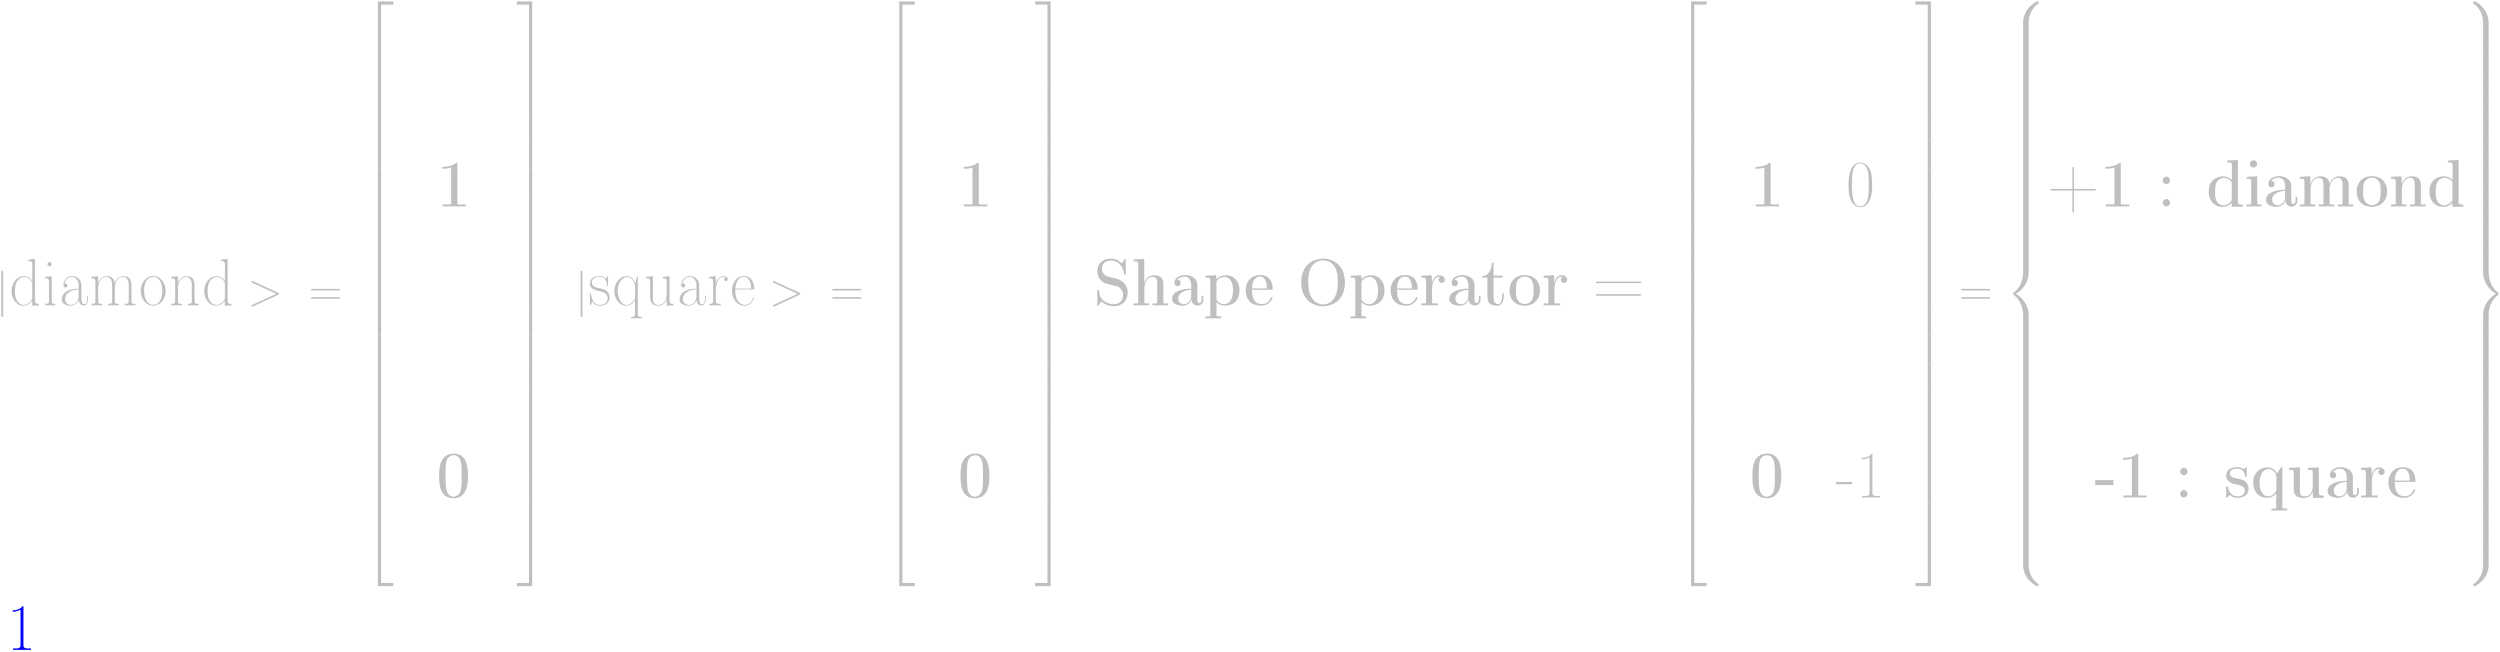 <?xml version="1.0" encoding="UTF-8"?>
<svg xmlns="http://www.w3.org/2000/svg" xmlns:xlink="http://www.w3.org/1999/xlink" width="1335pt" height="348pt" viewBox="0 0 1335 348" version="1.1">
<defs>
<g>
<symbol overflow="visible" id="glyph0-0">
<path style="stroke:none;" d="M 3.938 -17.688 C 3.938 -18.141 3.938 -18.578 3.438 -18.578 C 2.953 -18.578 2.953 -18.141 2.953 -17.688 L 2.953 5.297 C 2.953 5.75 2.953 6.188 3.438 6.188 C 3.938 6.188 3.938 5.75 3.938 5.297 Z M 3.938 -17.688 "/>
</symbol>
<symbol overflow="visible" id="glyph1-0">
<path style="stroke:none;" d="M 10.5 -24.422 L 10.5 -23.641 L 10.891 -23.641 C 12 -23.641 12.609 -23.312 12.609 -21.953 L 12.562 -12.859 C 11.891 -14.5 9.859 -15.609 8.141 -15.609 C 3.969 -15.609 1.5 -11.391 1.5 -7.641 C 1.5 -4.109 3.641 -0.078 7.469 0.172 L 7.781 0.172 C 9.719 0.172 11.812 -1 12.531 -2.75 L 12.562 0.172 L 16.141 -0.031 L 16.141 -0.828 L 15.703 -0.828 C 14.531 -0.828 14.031 -1.25 14.031 -2.5 L 14.031 -24.812 Z M 3.328 -6.859 L 3.328 -7.391 C 3.328 -9.859 3.672 -12.781 5.891 -14.359 C 6.641 -14.891 7.5 -15.172 8.359 -15.172 C 10.391 -15.172 12.609 -13.25 12.609 -11.172 C 12.609 -10.781 12.562 -10.359 12.562 -9.969 L 12.562 -4.219 C 12.562 -2.281 10.109 -0.25 8.031 -0.25 C 5.281 -0.25 3.781 -3.031 3.469 -5.391 C 3.391 -5.891 3.391 -6.359 3.328 -6.859 Z M 3.328 -6.859 "/>
</symbol>
<symbol overflow="visible" id="glyph1-1">
<path style="stroke:none;" d="M 1.828 -15.203 L 1.828 -14.422 L 2 -14.422 C 3.141 -14.422 3.781 -14.25 3.781 -12.531 L 3.781 -2.031 C 3.781 -0.891 2.969 -0.828 1.719 -0.828 L 1.719 -0.031 L 7.109 -0.031 L 7.109 -0.828 L 6.641 -0.828 C 5.891 -0.828 5.219 -0.891 5.219 -2.109 L 5.219 -15.609 Z M 3.891 -23.141 C 3.328 -23.141 2.969 -22.5 2.969 -22.031 C 2.969 -21.5 3.391 -20.844 4.062 -20.844 C 4.781 -20.844 5.219 -21.453 5.219 -22 C 5.219 -22.531 4.781 -23.172 4.109 -23.172 C 4.031 -23.172 3.969 -23.141 3.891 -23.141 Z M 3.891 -23.141 "/>
</symbol>
<symbol overflow="visible" id="glyph1-2">
<path style="stroke:none;" d="M 3.219 -11.531 C 3.672 -13.422 4.922 -15.281 7.109 -15.281 C 9.031 -15.281 10.422 -13.453 10.719 -11.703 C 10.781 -11.25 10.781 -10.75 10.781 -10.281 L 10.781 -8.891 C 7.359 -8.891 2.641 -8.109 1.781 -3.812 C 1.75 -3.609 1.75 -3.359 1.75 -3.141 C 1.75 -0.75 4.469 0.172 6.312 0.172 C 8.062 0.172 10.359 -0.969 10.812 -2.922 L 10.859 -2.922 C 10.859 -1.422 11.859 0.078 13.359 0.078 C 15.312 0.078 15.781 -2.031 15.781 -3.578 L 15.781 -5.172 L 15.312 -5.172 L 15.312 -3.359 C 15.312 -2.219 15.062 -0.578 13.781 -0.578 C 12.312 -0.578 12.25 -2.469 12.25 -3.422 L 12.25 -10.062 C 12.25 -10.953 12.203 -11.891 11.859 -12.75 C 11.109 -14.5 9.141 -15.703 7.219 -15.703 C 4.469 -15.703 2.672 -13.281 2.672 -10.641 C 2.672 -9.969 3.172 -9.562 3.75 -9.562 C 4.312 -9.562 4.781 -10.031 4.781 -10.609 C 4.781 -11.141 4.422 -11.641 3.75 -11.641 C 3.578 -11.641 3.391 -11.609 3.219 -11.531 Z M 10.781 -8.5 L 10.781 -5 C 10.781 -2.641 9.312 -0.422 6.859 -0.25 L 6.641 -0.25 C 5 -0.25 3.5 -1.531 3.5 -3.281 C 3.5 -7 7.609 -8.5 10.781 -8.5 Z M 10.781 -8.5 "/>
</symbol>
<symbol overflow="visible" id="glyph1-3">
<path style="stroke:none;" d="M 1.672 -15.203 L 1.672 -14.422 L 2.031 -14.422 C 3.172 -14.422 3.781 -14.172 3.781 -12.609 L 3.781 -2.031 C 3.781 -0.891 2.922 -0.828 1.672 -0.828 L 1.672 -0.031 L 7.359 -0.031 L 7.359 -0.828 L 6.859 -0.828 C 6.031 -0.828 5.25 -0.922 5.25 -2.031 L 5.25 -7 C 5.25 -7.641 5.219 -8.25 5.219 -8.891 C 5.219 -11.453 6.062 -15.172 9.562 -15.172 C 11.781 -15.172 12.672 -13.453 12.672 -10.812 L 12.672 -2.031 C 12.672 -0.891 11.812 -0.828 10.562 -0.828 L 10.562 -0.031 L 16.25 -0.031 L 16.25 -0.828 L 15.75 -0.828 C 14.922 -0.828 14.141 -0.922 14.141 -2.031 L 14.141 -7 C 14.141 -7.641 14.109 -8.25 14.109 -8.891 C 14.109 -11.453 14.953 -15.172 18.453 -15.172 C 20.672 -15.172 21.562 -13.453 21.562 -10.812 L 21.562 -2.031 C 21.562 -0.891 20.703 -0.828 19.453 -0.828 L 19.453 -0.031 L 25.141 -0.031 L 25.141 -0.828 L 24.562 -0.828 C 23.75 -0.828 23.031 -0.922 23.031 -2.172 L 23.031 -10.312 C 23.031 -12.703 22.641 -15.609 18.703 -15.609 C 16.5 -15.609 14.562 -14 14.141 -11.891 L 14.109 -11.891 C 13.781 -13.781 12.953 -15.609 9.812 -15.609 C 7.562 -15.609 5.562 -13.812 5.219 -11.75 L 5.172 -15.609 Z M 1.672 -15.203 "/>
</symbol>
<symbol overflow="visible" id="glyph1-4">
<path style="stroke:none;" d="M 7.531 -15.703 C 3.422 -15.203 1.328 -11.391 1.328 -7.672 C 1.328 -3.891 3.812 0.172 8.031 0.172 L 8.391 0.172 C 12.5 -0.328 14.641 -4.109 14.641 -7.719 C 14.641 -11.359 12.172 -15.75 8.031 -15.75 C 7.859 -15.75 7.719 -15.703 7.531 -15.703 Z M 3.141 -7.109 L 3.141 -7.672 C 3.141 -10.359 3.469 -13.359 6.219 -14.859 C 6.672 -15.062 7.219 -15.25 7.75 -15.281 L 8 -15.281 C 11.453 -15.281 12.812 -11.25 12.812 -8.359 C 12.812 -5.531 12.531 -1.5 8.969 -0.422 C 8.641 -0.359 8.312 -0.281 8 -0.281 C 5.359 -0.281 3.641 -2.922 3.328 -5.469 C 3.219 -6 3.219 -6.562 3.141 -7.109 Z M 3.141 -7.109 "/>
</symbol>
<symbol overflow="visible" id="glyph1-5">
<path style="stroke:none;" d="M 1.672 -15.203 L 1.672 -14.422 L 2.031 -14.422 C 3.172 -14.422 3.781 -14.172 3.781 -12.609 L 3.781 -2.031 C 3.781 -0.891 2.922 -0.828 1.672 -0.828 L 1.672 -0.031 L 7.359 -0.031 L 7.359 -0.828 L 6.859 -0.828 C 6.031 -0.828 5.25 -0.922 5.25 -2.031 L 5.25 -9.859 C 5.469 -12.281 6.719 -15.172 9.531 -15.172 C 11.781 -15.172 12.641 -13.391 12.641 -10.812 L 12.641 -2.031 C 12.641 -0.891 11.781 -0.828 10.531 -0.828 L 10.531 -0.031 L 16.203 -0.031 L 16.203 -0.828 L 15.641 -0.828 C 14.812 -0.828 14.109 -0.922 14.109 -2.172 L 14.109 -10.469 C 14.109 -12.75 13.672 -15.609 9.812 -15.609 C 7.891 -15.609 6.562 -14.562 5.719 -13.031 C 5.5 -12.641 5.281 -12.203 5.219 -11.781 L 5.172 -15.609 Z M 1.672 -15.203 "/>
</symbol>
<symbol overflow="visible" id="glyph1-6">
<path style="stroke:none;" d="M 2.359 -2.141 C 3.219 -0.781 4.359 0.172 6.281 0.172 C 8.641 0.172 11.531 -0.828 11.531 -4.25 C 11.531 -5.969 10.609 -7.531 8.922 -8.359 C 6.781 -9.422 3 -8.922 2.141 -11.609 C 2.078 -11.812 2.031 -12.062 2.031 -12.312 C 2.031 -14.422 4.172 -15.312 6.109 -15.312 C 8.172 -15.312 9.969 -14.141 10.25 -10.781 C 10.281 -10.609 10.25 -10.141 10.5 -10.141 C 10.719 -10.141 10.75 -10.312 10.75 -10.531 L 10.75 -15.359 C 10.75 -15.5 10.75 -15.672 10.609 -15.672 C 10.422 -15.672 9.859 -14.672 9.672 -14.141 C 8.719 -15.172 7.672 -15.703 6.25 -15.703 C 4.062 -15.703 1.078 -15 1.078 -11.75 C 1.078 -7.922 5.75 -7.922 7.859 -7.172 C 9.312 -6.672 10.562 -5.422 10.562 -3.812 L 10.562 -3.75 C 10.5 -1.5 8.75 -0.25 6.359 -0.25 C 3.031 -0.25 2.078 -3.359 1.641 -5.922 C 1.609 -6.141 1.609 -6.562 1.328 -6.562 C 1.109 -6.562 1.078 -6.422 1.078 -6.25 L 1.078 -0.141 C 1.078 -0.031 1.078 0.109 1.172 0.141 L 1.219 0.141 C 1.469 0.141 2.078 -1.422 2.359 -2.141 Z M 2.359 -2.141 "/>
</symbol>
<symbol overflow="visible" id="glyph1-7">
<path style="stroke:none;" d="M 12.531 -3.078 L 12.562 4.859 C 12.562 5.922 12.109 6.141 10.469 6.141 L 10.469 6.922 L 16.141 6.922 L 16.141 6.141 L 15.562 6.141 C 14.812 6.141 14.031 6.031 14.031 4.969 L 14.031 -15.609 L 13.672 -15.562 L 13.531 -15.312 L 12.75 -11.781 C 11.922 -13.641 10.812 -15.609 8.031 -15.609 C 4 -15.609 1.5 -11.359 1.5 -7.672 C 1.5 -3.859 3.969 0.172 7.859 0.172 C 9.781 0.172 11.922 -1.281 12.531 -3.078 Z M 3.328 -7.062 L 3.328 -7.5 C 3.328 -10.281 4.25 -13.859 7.281 -14.953 C 7.562 -15.062 7.891 -15.141 8.219 -15.141 L 8.359 -15.141 C 10.781 -15.141 12.281 -12.609 12.609 -10.5 L 12.609 -4.859 C 12.609 -2.609 10.5 -0.828 8.969 -0.359 C 8.609 -0.281 8.219 -0.25 7.859 -0.25 C 5.359 -0.422 3.859 -3.359 3.5 -5.719 C 3.391 -6.172 3.391 -6.609 3.328 -7.062 Z M 3.328 -7.062 "/>
</symbol>
<symbol overflow="visible" id="glyph1-8">
<path style="stroke:none;" d="M 1.672 -15.203 L 1.672 -14.422 L 2 -14.422 C 3.172 -14.422 3.812 -14.25 3.812 -12.141 C 3.812 -11.672 3.781 -11.203 3.781 -10.75 L 3.781 -5.031 C 3.781 -2.469 4.25 0.172 8.141 0.172 C 10.359 0.172 12.109 -1.359 12.641 -3.391 L 12.672 0.172 L 16.203 -0.031 L 16.203 -0.828 L 15.859 -0.828 C 14.922 -0.828 14.109 -0.922 14.109 -2.422 L 14.109 -15.609 L 10.531 -15.203 L 10.531 -14.422 L 10.922 -14.422 C 12.141 -14.422 12.641 -14.031 12.641 -12.562 L 12.641 -6 C 12.641 -3.391 11.391 -0.25 8.312 -0.25 C 7.359 -0.25 6.312 -0.578 5.75 -1.391 C 5.281 -2.031 5.25 -2.922 5.25 -3.75 L 5.25 -15.609 Z M 1.672 -15.203 "/>
</symbol>
<symbol overflow="visible" id="glyph1-9">
<path style="stroke:none;" d="M 1.609 -15.203 L 1.609 -14.422 L 1.969 -14.422 C 3.109 -14.422 3.719 -14.172 3.719 -12.609 L 3.719 -2.031 C 3.719 -0.891 2.859 -0.828 1.609 -0.828 L 1.609 -0.031 L 7.75 -0.031 L 7.75 -0.828 L 7.031 -0.828 C 6 -0.828 5.141 -0.922 5.141 -2.281 L 5.141 -7.5 C 5.141 -10.531 5.781 -15.172 9.25 -15.172 C 9.641 -15.172 10.031 -15.062 10.391 -14.922 C 9.969 -14.75 9.609 -14.453 9.609 -13.953 C 9.609 -13.453 10 -12.953 10.609 -12.953 C 11.141 -12.953 11.562 -13.422 11.562 -13.953 C 11.562 -15.141 10.25 -15.609 9.281 -15.609 C 7.109 -15.609 5.469 -13.5 5.141 -11.531 L 5.109 -15.609 Z M 1.609 -15.203 "/>
</symbol>
<symbol overflow="visible" id="glyph1-10">
<path style="stroke:none;" d="M 3.141 -8.531 L 12.531 -8.531 C 12.609 -8.531 12.75 -8.5 12.891 -8.5 C 13.141 -8.5 13.25 -8.641 13.25 -8.859 C 13.25 -12.031 11.703 -15.703 7.719 -15.703 C 3.422 -15.703 1.328 -11.312 1.328 -7.812 C 1.328 -4.312 3.281 -0.359 7.531 0.172 C 7.672 0.172 7.812 0.219 7.969 0.219 C 10.422 0.219 12.312 -1.5 13.141 -3.812 C 13.172 -3.922 13.203 -4.062 13.203 -4.172 C 13.203 -4.281 13.172 -4.391 13.031 -4.391 C 12.672 -4.391 12.641 -3.812 12.531 -3.5 C 11.812 -1.781 10.281 -0.281 8.281 -0.281 C 6.781 -0.281 5.359 -1.141 4.531 -2.359 C 3.219 -4.141 3.141 -6.422 3.141 -8.531 Z M 3.172 -8.969 C 3.25 -11.75 4.641 -15.281 7.641 -15.281 C 10.141 -15.281 11.203 -12.641 11.5 -10.562 C 11.531 -10.031 11.531 -9.5 11.609 -8.969 Z M 3.172 -8.969 "/>
</symbol>
<symbol overflow="visible" id="glyph1-11">
<path style="stroke:none;" d="M 7.562 -23.453 C 2.531 -22.891 1.672 -16.609 1.672 -11.422 C 1.672 -8.281 1.859 -4.531 3.641 -2 C 4.641 -0.609 6.219 0.391 7.922 0.391 C 10.781 0.391 12.609 -1.859 13.422 -4.391 C 14.172 -6.719 14.281 -9.141 14.281 -11.531 C 14.281 -14.75 14.141 -18.75 12.172 -21.281 C 11.172 -22.562 9.641 -23.5 8 -23.5 C 7.859 -23.5 7.719 -23.453 7.562 -23.453 Z M 3.5 -9.5 L 3.5 -12.781 C 3.5 -17 3.719 -23.031 8 -23.031 C 10.953 -23.031 12 -19.641 12.281 -17.141 C 12.422 -15.531 12.453 -13.953 12.453 -12.359 L 12.453 -9.812 C 12.453 -7.141 12.312 -4.312 11.172 -2.219 C 10.531 -1.078 9.359 -0.078 8 -0.078 L 7.781 -0.078 C 3.672 -0.578 3.891 -5.891 3.5 -9.5 Z M 3.5 -9.5 "/>
</symbol>
<symbol overflow="visible" id="glyph1-12">
<path style="stroke:none;" d="M 0.359 -8.312 L 0.359 -7.109 L 8.859 -7.109 L 8.859 -8.312 Z M 0.359 -8.312 "/>
</symbol>
<symbol overflow="visible" id="glyph1-13">
<path style="stroke:none;" d="M 3.391 -20.344 C 3.891 -20.422 4.422 -20.422 4.922 -20.5 C 5.891 -20.672 6.75 -21 7.562 -21.5 L 7.562 -2.359 C 7.562 -1 6.359 -0.781 5.109 -0.781 C 4.562 -0.781 4.031 -0.828 3.578 -0.828 L 3.578 -0.031 L 13.109 -0.031 L 13.109 -0.828 C 12.609 -0.828 12.062 -0.781 11.531 -0.781 C 10.25 -0.781 9.109 -1 9.109 -2.359 L 9.109 -23.141 C 9.109 -23.25 9.062 -23.422 8.969 -23.422 C 8.672 -23.422 8.062 -22.672 7.672 -22.391 C 6.609 -21.641 5.219 -21.172 3.969 -21.172 L 3.75 -21.172 C 3.531 -21.172 3.391 -21.141 3.391 -20.891 Z M 3.391 -20.344 "/>
</symbol>
<symbol overflow="visible" id="glyph2-0">
<path style="stroke:none;" d="M 16.328 -5.656 C 16.797 -5.875 16.828 -6.016 16.828 -6.188 C 16.828 -6.344 16.781 -6.516 16.328 -6.719 L 2.922 -12.891 C 2.609 -13.031 2.547 -13.062 2.5 -13.062 C 2.203 -13.062 2.031 -12.812 2.031 -12.609 C 2.031 -12.312 2.234 -12.219 2.547 -12.062 L 15.297 -6.188 L 2.531 -0.297 C 2.031 -0.078 2.031 0.094 2.031 0.25 C 2.031 0.453 2.203 0.688 2.5 0.688 C 2.547 0.688 2.578 0.672 2.922 0.516 Z M 16.328 -5.656 "/>
</symbol>
<symbol overflow="visible" id="glyph3-0">
<path style="stroke:none;" d="M 15.938 -7.953 C 16.312 -7.953 16.672 -7.953 16.672 -8.375 C 16.672 -8.828 16.25 -8.828 15.828 -8.828 L 1.984 -8.828 C 1.562 -8.828 1.141 -8.828 1.141 -8.375 C 1.141 -7.953 1.516 -7.953 1.891 -7.953 Z M 15.828 -3.547 C 16.25 -3.547 16.672 -3.547 16.672 -3.984 C 16.672 -4.406 16.312 -4.406 15.938 -4.406 L 1.891 -4.406 C 1.516 -4.406 1.141 -4.406 1.141 -3.984 C 1.141 -3.547 1.562 -3.547 1.984 -3.547 Z M 15.828 -3.547 "/>
</symbol>
<symbol overflow="visible" id="glyph4-0">
<path style="stroke:none;" d="M 8.078 43.609 L 9.781 43.609 L 9.781 0.75 L 16.328 0.75 L 16.328 -0.969 L 8.078 -0.969 Z M 8.078 43.609 "/>
</symbol>
<symbol overflow="visible" id="glyph4-1">
<path style="stroke:none;" d="M 8.078 14.891 L 9.781 14.891 L 9.781 -0.031 L 8.078 -0.031 Z M 8.078 14.891 "/>
</symbol>
<symbol overflow="visible" id="glyph4-2">
<path style="stroke:none;" d="M 8.078 43.594 L 16.328 43.594 L 16.328 41.875 L 9.781 41.875 L 9.781 -0.984 L 8.078 -0.984 Z M 8.078 43.594 "/>
</symbol>
<symbol overflow="visible" id="glyph4-3">
<path style="stroke:none;" d="M 6.719 43.609 L 8.422 43.609 L 8.422 -0.969 L 0.172 -0.969 L 0.172 0.75 L 6.719 0.75 Z M 6.719 43.609 "/>
</symbol>
<symbol overflow="visible" id="glyph4-4">
<path style="stroke:none;" d="M 6.719 14.891 L 8.422 14.891 L 8.422 -0.031 L 6.719 -0.031 Z M 6.719 14.891 "/>
</symbol>
<symbol overflow="visible" id="glyph4-5">
<path style="stroke:none;" d="M 6.719 41.875 L 0.172 41.875 L 0.172 43.594 L 8.422 43.594 L 8.422 -0.984 L 6.719 -0.984 Z M 6.719 41.875 "/>
</symbol>
<symbol overflow="visible" id="glyph4-6">
<path style="stroke:none;" d="M 12.484 11.219 C 12.484 9.188 13.031 4.453 17.453 1.344 C 17.766 1.094 17.797 1.062 17.797 0.625 C 17.797 0.047 17.766 0.031 17.156 0.031 L 16.75 0.031 C 11.422 2.906 9.516 7.578 9.516 11.219 L 9.516 21.875 C 9.516 22.531 9.547 22.547 10.203 22.547 L 11.797 22.547 C 12.469 22.547 12.484 22.531 12.484 21.875 Z M 12.484 11.219 "/>
</symbol>
<symbol overflow="visible" id="glyph4-7">
<path style="stroke:none;" d="M 12.484 0.422 C 12.484 -0.219 12.469 -0.25 11.797 -0.25 L 10.203 -0.25 C 9.547 -0.25 9.516 -0.219 9.516 0.422 L 9.516 7.016 C 9.516 7.656 9.547 7.688 10.203 7.688 L 11.797 7.688 C 12.469 7.688 12.484 7.656 12.484 7.016 Z M 12.484 0.422 "/>
</symbol>
<symbol overflow="visible" id="glyph4-8">
<path style="stroke:none;" d="M 9.516 44.188 C 9.516 44.828 9.547 44.859 10.203 44.859 L 11.797 44.859 C 12.469 44.859 12.484 44.828 12.484 44.188 L 12.484 33.734 C 12.484 30.734 11.219 25.672 5.672 22.297 C 11.281 18.906 12.484 13.797 12.484 10.875 L 12.484 0.422 C 12.484 -0.219 12.469 -0.25 11.797 -0.25 L 10.203 -0.25 C 9.547 -0.25 9.516 -0.219 9.516 0.422 L 9.516 10.906 C 9.516 12.984 9.062 18.141 4.516 21.609 C 4.234 21.828 4.219 21.859 4.219 22.297 C 4.219 22.75 4.234 22.781 4.516 23 C 5.156 23.5 6.859 24.812 8.047 27.312 C 9.016 29.297 9.516 31.5 9.516 33.703 Z M 9.516 44.188 "/>
</symbol>
<symbol overflow="visible" id="glyph4-9">
<path style="stroke:none;" d="M 17.156 22.281 C 17.766 22.281 17.797 22.25 17.797 21.688 C 17.797 21.234 17.766 21.219 17.672 21.141 C 16.906 20.562 15.109 19.297 13.953 17.031 C 12.984 15.141 12.484 13.234 12.484 11.078 L 12.484 0.422 C 12.484 -0.219 12.469 -0.25 11.797 -0.25 L 10.203 -0.25 C 9.547 -0.25 9.516 -0.219 9.516 0.422 L 9.516 11.078 C 9.516 14.75 11.422 19.422 16.75 22.281 Z M 17.156 22.281 "/>
</symbol>
<symbol overflow="visible" id="glyph4-10">
<path style="stroke:none;" d="M 9.516 21.875 C 9.516 22.531 9.547 22.547 10.203 22.547 L 11.797 22.547 C 12.469 22.547 12.484 22.531 12.484 21.875 L 12.484 11.219 C 12.484 7.578 10.578 2.906 5.25 0.031 L 4.875 0.031 C 4.234 0.031 4.219 0.047 4.219 0.625 C 4.219 1.062 4.234 1.094 4.344 1.172 C 5.109 1.734 6.891 3 8.047 5.281 C 8.719 6.609 9.516 8.547 9.516 11.219 Z M 9.516 21.875 "/>
</symbol>
<symbol overflow="visible" id="glyph4-11">
<path style="stroke:none;" d="M 12.484 33.703 C 12.484 31.625 12.938 26.469 17.5 23 C 17.766 22.781 17.797 22.75 17.797 22.297 C 17.797 21.859 17.766 21.828 17.5 21.609 C 16.844 21.109 15.141 19.797 13.953 17.297 C 12.984 15.312 12.484 13.109 12.484 10.906 L 12.484 0.422 C 12.484 -0.219 12.469 -0.25 11.797 -0.25 L 10.203 -0.25 C 9.547 -0.25 9.516 -0.219 9.516 0.422 L 9.516 10.875 C 9.516 13.875 10.781 18.938 16.328 22.297 C 10.734 25.703 9.516 30.797 9.516 33.734 L 9.516 44.188 C 9.516 44.828 9.547 44.859 10.203 44.859 L 11.797 44.859 C 12.469 44.859 12.484 44.828 12.484 44.188 Z M 12.484 33.703 "/>
</symbol>
<symbol overflow="visible" id="glyph4-12">
<path style="stroke:none;" d="M 9.516 11.078 C 9.516 13.234 8.922 17.891 4.562 20.969 C 4.234 21.219 4.219 21.234 4.219 21.688 C 4.219 22.25 4.234 22.281 4.875 22.281 L 5.25 22.281 C 10.609 19.406 12.484 14.719 12.484 11.078 L 12.484 0.422 C 12.484 -0.219 12.469 -0.25 11.797 -0.25 L 10.203 -0.25 C 9.547 -0.25 9.516 -0.219 9.516 0.422 Z M 9.516 11.078 "/>
</symbol>
<symbol overflow="visible" id="glyph5-0">
<path style="stroke:none;" d="M 3.078 -21.172 L 3.078 -20.141 C 4.672 -20.141 6.281 -20.281 7.812 -20.781 L 7.812 -1.609 L 7.75 -1.219 L 7.391 -1.109 L 3.25 -1.109 L 3.25 -0.031 L 15.703 -0.031 L 15.703 -1.078 L 11.891 -1.078 C 11.5 -1.078 11.172 -1.141 11.172 -1.578 L 11.172 -23 C 11.172 -23.172 11.172 -23.453 10.922 -23.453 C 10.391 -23.453 9.75 -22.703 9.172 -22.422 C 7.312 -21.422 5.172 -21.172 3.078 -21.172 Z M 3.078 -21.172 "/>
</symbol>
<symbol overflow="visible" id="glyph5-1">
<path style="stroke:none;" d="M 8.562 -23.453 C 1.672 -22.703 1.422 -15.891 1.422 -11.062 C 1.422 -6.781 1.891 0.391 9.172 0.391 C 14.562 0.391 16.812 -4.359 16.812 -10.281 L 16.812 -12.359 C 16.812 -17.172 15.609 -23.5 9.219 -23.5 C 9 -23.5 8.781 -23.5 8.562 -23.453 Z M 4.859 -9.219 C 4.812 -9.5 4.812 -9.781 4.812 -10.062 C 4.812 -12.25 4.812 -14.422 4.969 -16.609 C 5.031 -18 5.141 -19.562 5.891 -20.781 C 6.641 -21.922 7.891 -22.594 9.172 -22.594 C 13.062 -22.594 13.391 -17.953 13.391 -14.422 L 13.391 -12.359 C 13.391 -11.359 13.422 -10.25 13.422 -9.109 C 13.422 -6.781 13.281 -4.359 12.5 -2.672 C 11.812 -1.422 10.531 -0.422 9.109 -0.422 L 9.031 -0.422 C 6.781 -0.422 5.5 -2.641 5.219 -4.609 C 4.922 -6.141 5 -7.672 4.859 -9.219 Z M 4.859 -9.219 "/>
</symbol>
<symbol overflow="visible" id="glyph5-2">
<path style="stroke:none;" d="M 4.141 -2.172 C 4.719 -1.719 5.219 -1.25 5.859 -0.859 C 7.422 0 9.312 0.391 11.109 0.391 C 13 0.391 14.922 -0.219 16.281 -1.578 C 17.609 -2.922 18.281 -4.891 18.281 -6.812 L 18.281 -6.891 C 18.281 -10.672 15.812 -13.312 12.031 -14.281 L 9.469 -14.922 C 7.172 -15.453 4.5 -16.391 4.5 -19.641 C 4.5 -22.531 6.812 -23.953 9.25 -23.953 C 13 -23.953 15.703 -21.312 16.25 -17 C 16.312 -16.703 16.25 -16.359 16.75 -16.359 C 17.062 -16.359 17.25 -16.422 17.25 -16.75 L 17.25 -24.562 C 17.25 -24.703 17.25 -24.891 17.109 -24.922 L 17 -24.922 C 16.672 -24.922 15.641 -23.203 15.109 -22.344 C 13.562 -24.141 11.453 -24.953 9.109 -24.953 C 5.641 -24.953 2.031 -23 2.031 -18.031 C 2.031 -15.312 3.75 -12.953 6.172 -11.859 C 6.859 -11.562 7.531 -11.422 8.25 -11.25 L 10.062 -10.812 C 11.062 -10.562 12.203 -10.391 13.109 -9.969 C 14.672 -9.172 15.812 -7.469 15.812 -5.672 C 15.812 -2.719 13.953 -0.641 11 -0.641 C 7.5 -0.641 3.812 -2.391 3.109 -6.469 C 3.031 -6.812 3 -7.219 2.969 -7.562 L 2.969 -7.812 C 2.969 -8.109 2.859 -8.219 2.531 -8.219 C 2.172 -8.219 2.031 -8.141 2.031 -7.812 L 2.031 -0.031 C 2.031 0.141 2.031 0.391 2.25 0.391 C 2.531 0.391 3.719 -1.328 4.141 -2.172 Z M 4.141 -2.172 "/>
</symbol>
<symbol overflow="visible" id="glyph5-3">
<path style="stroke:none;" d="M 1.031 -24.531 L 1.031 -23.5 L 1.922 -23.5 C 2.828 -23.5 3.578 -23.344 3.578 -22.203 L 3.578 -1.5 C 3.578 -1.078 3.172 -1.141 2.891 -1.078 L 1.031 -1.078 L 1.031 -0.031 L 9.391 -0.031 L 9.391 -1.078 L 7.469 -1.078 C 7.172 -1.078 6.859 -1.109 6.859 -1.531 L 6.859 -7.062 C 6.859 -7.672 6.812 -8.312 6.812 -8.922 C 6.812 -11.453 7.969 -15.281 11.5 -15.281 C 13.641 -15.281 13.703 -12.641 13.703 -11.25 L 13.703 -1.531 C 13.703 -1.109 13.391 -1.078 13.109 -1.078 L 11.172 -1.078 L 11.172 -0.031 L 19.531 -0.031 L 19.531 -1.078 L 17.609 -1.078 C 17.391 -1.109 17.062 -1.078 17 -1.359 L 17 -10.953 C 17 -12.062 16.922 -13.203 16.391 -14.172 C 15.453 -15.75 13.672 -16.109 11.953 -16.109 C 9.859 -16.109 8.141 -14.812 7.281 -13.031 C 7.109 -12.672 6.891 -12.281 6.812 -11.891 L 6.781 -24.812 L 2.969 -24.641 Z M 1.031 -24.531 "/>
</symbol>
<symbol overflow="visible" id="glyph5-4">
<path style="stroke:none;" d="M 4.031 -13.609 C 5.031 -14.703 6.391 -15.391 7.922 -15.391 C 10.391 -15.391 11.562 -13.281 11.562 -10.562 C 11.562 -10 11.531 -9.469 11.531 -8.922 C 7.531 -8.922 1.328 -7.891 1.328 -3.391 C 1.328 -0.75 4.562 0.172 6.891 0.172 C 8.781 0.172 11.25 -0.969 11.703 -3.219 L 11.75 -3.219 C 11.75 -1.141 13.25 0.078 15.031 0.078 C 16.562 0.078 17.812 -1.031 18.031 -2.531 L 18.031 -5.141 L 17.109 -5.141 L 17.109 -3.359 C 17.109 -2.5 16.953 -1.25 15.922 -1.25 C 14.891 -1.25 14.812 -2.672 14.812 -3.391 L 14.812 -11.312 C 14.5 -14.953 11.062 -16.203 8.219 -16.203 C 5.922 -16.203 2.578 -15 2.578 -12.031 C 2.578 -10.953 3.25 -10.25 4.281 -10.25 C 5.25 -10.25 5.969 -11 5.969 -11.953 C 5.969 -12.891 5.25 -13.641 4.312 -13.641 C 4.219 -13.641 4.141 -13.609 4.031 -13.609 Z M 11.531 -8.359 L 11.531 -5.062 C 11.531 -2.859 10.141 -0.719 7.75 -0.641 L 7.609 -0.641 C 6.062 -0.641 4.609 -1.828 4.609 -3.422 L 4.609 -3.5 C 4.609 -6.969 8.391 -8.172 11.531 -8.359 Z M 11.531 -8.359 "/>
</symbol>
<symbol overflow="visible" id="glyph5-5">
<path style="stroke:none;" d="M 0.922 -15.812 L 0.922 -14.781 L 1.75 -14.781 C 2.672 -14.781 3.5 -14.672 3.5 -13.562 C 3.5 -13.281 3.469 -13 3.469 -12.75 L 3.469 5.469 C 3.469 5.859 3.031 5.812 2.781 5.859 L 0.922 5.859 L 0.922 6.891 L 9.281 6.891 L 9.281 5.859 L 7.531 5.859 L 6.859 5.75 L 6.75 5.219 L 6.781 -1.828 C 7.641 -0.531 9.672 0.172 11.25 0.172 C 13.25 0.172 15.25 -0.469 16.703 -1.828 C 18.391 -3.391 19.062 -5.719 19.062 -7.969 C 19.062 -9.891 18.641 -11.891 17.422 -13.422 C 16.141 -15.062 14.109 -16.109 11.953 -16.109 L 11.859 -16.109 C 9.859 -16.109 8.062 -15.391 6.672 -14 L 6.672 -16.109 L 2.859 -15.922 Z M 15.609 -7.219 C 15.391 -4.75 14.859 -1.609 11.672 -0.75 C 11.359 -0.672 11.062 -0.641 10.781 -0.641 C 9.219 -0.641 7.719 -1.531 6.891 -2.891 C 6.75 -3.109 6.75 -3.359 6.75 -3.609 L 6.75 -12.641 C 6.812 -13.109 7.469 -13.703 7.922 -14.062 C 8.812 -14.781 9.969 -15.203 11.062 -15.203 C 14.609 -15.203 15.641 -11.031 15.641 -7.922 C 15.641 -7.672 15.641 -7.469 15.609 -7.219 Z M 15.609 -7.219 "/>
</symbol>
<symbol overflow="visible" id="glyph5-6">
<path style="stroke:none;" d="M 4.422 -8.359 L 14.609 -8.359 C 14.672 -8.359 14.859 -8.312 15 -8.312 C 15.281 -8.312 15.422 -8.422 15.422 -8.672 L 15.422 -8.859 C 15.422 -10.719 15.031 -12.703 13.781 -14.203 C 12.562 -15.672 10.672 -16.203 8.812 -16.203 C 3.609 -16.203 1 -12.312 1 -8.062 C 1 -5.891 1.641 -3.719 3.172 -2.109 C 4.781 -0.469 7.062 0.172 9.281 0.172 L 9.469 0.172 C 11.953 0.141 14.359 -1.391 15.281 -3.781 C 15.312 -3.891 15.391 -4.031 15.391 -4.172 C 15.391 -4.312 15.281 -4.422 15.141 -4.422 L 14.953 -4.422 C 14.359 -4.422 14.203 -3.5 13.922 -3 C 13.031 -1.578 11.5 -0.672 9.812 -0.672 C 4.891 -0.672 4.422 -5.141 4.422 -8.359 Z M 4.422 -9.031 C 4.422 -11.812 5.312 -15.391 8.672 -15.391 C 11.672 -15.391 12.391 -11.75 12.391 -9.031 Z M 4.422 -9.031 "/>
</symbol>
<symbol overflow="visible" id="glyph5-7">
<path style="stroke:none;" d="M 13 -24.953 C 10.25 -24.562 8.031 -24 6.031 -22.281 C 3.141 -19.812 2.031 -15.953 2.031 -12.25 C 2.031 -8.969 2.922 -5.609 5.141 -3.109 C 7.281 -0.719 10.531 0.422 13.703 0.422 C 16.5 0.422 19.562 -0.578 21.641 -2.469 C 24.312 -4.969 25.391 -8.641 25.391 -12.203 C 25.391 -15 24.781 -17.953 23.172 -20.281 C 21.031 -23.391 17.391 -25 13.641 -25 C 13.422 -25 13.203 -25 13 -24.953 Z M 5.812 -11.562 C 5.781 -11.812 5.781 -12.109 5.781 -12.359 C 5.781 -15.531 6.109 -19.641 8.672 -22.062 C 10.062 -23.391 11.891 -24.094 13.75 -24.094 C 15.609 -24.094 17.609 -23.312 18.922 -21.891 C 21.203 -19.453 21.594 -15.953 21.594 -12.781 C 21.594 -8.812 21.094 -3.922 17.312 -1.531 C 16.312 -0.922 15.203 -0.578 14.031 -0.5 L 13.75 -0.5 C 11.5 -0.5 9.281 -1.672 8 -3.531 C 6.812 -5.172 6.25 -7.172 6 -9.141 C 5.922 -9.969 5.922 -10.75 5.812 -11.562 Z M 5.812 -11.562 "/>
</symbol>
<symbol overflow="visible" id="glyph5-8">
<path style="stroke:none;" d="M 0.922 -15.812 L 0.922 -14.781 L 1.75 -14.781 C 2.641 -14.781 3.469 -14.672 3.469 -13.641 L 3.469 -1.609 C 3.469 -1.109 3.141 -1.078 2.859 -1.078 L 0.922 -1.078 L 0.922 -0.031 L 9.812 -0.031 L 9.812 -1.078 L 7.359 -1.078 C 7 -1.078 6.672 -1.078 6.672 -1.531 L 6.672 -5.109 C 6.672 -5.922 6.641 -6.781 6.641 -7.609 C 6.641 -10.562 7.109 -15.281 10.641 -15.281 C 10.781 -15.281 10.953 -15.25 11.109 -15.25 L 11.109 -15.203 C 10.469 -14.953 10.141 -14.312 10.141 -13.672 C 10.141 -12.75 10.859 -12 11.781 -12 C 12.891 -12 13.5 -12.812 13.5 -13.672 C 13.5 -15.203 12 -16.109 10.641 -16.109 C 8.25 -16.109 6.781 -13.703 6.562 -11.609 L 6.531 -16.109 L 2.828 -15.922 Z M 0.922 -15.812 "/>
</symbol>
<symbol overflow="visible" id="glyph5-9">
<path style="stroke:none;" d="M 5.781 -22.703 C 5.781 -19.922 4.391 -15.672 0.672 -15.672 L 0.672 -14.859 L 3.422 -14.859 L 3.422 -4.891 C 3.422 -3.812 3.5 -2.75 4.031 -1.781 C 4.922 -0.25 6.859 0.172 8.5 0.172 C 11.422 0.172 12.172 -2.75 12.172 -5.109 L 12.172 -6.391 L 11.25 -6.391 C 11.25 -5.891 11.281 -5.359 11.281 -4.812 C 11.281 -3.328 10.953 -0.672 8.969 -0.672 C 7 -0.672 6.719 -2.922 6.719 -4.531 L 6.719 -14.859 L 11.562 -14.859 L 11.562 -15.891 L 6.719 -15.891 L 6.719 -22.703 Z M 5.781 -22.703 "/>
</symbol>
<symbol overflow="visible" id="glyph5-10">
<path style="stroke:none;" d="M 8.531 -16.203 C 7 -16.031 5.531 -15.703 4.25 -14.812 C 2 -13.281 1 -10.562 1 -7.922 C 1 -5.781 1.641 -3.578 3.172 -2.031 C 4.719 -0.469 7 0.172 9.172 0.172 C 14 0.172 17.25 -3.25 17.25 -7.922 C 17.25 -9.812 16.781 -11.812 15.562 -13.359 C 14 -15.391 11.453 -16.203 8.922 -16.203 Z M 4.422 -6.75 L 4.422 -8.609 C 4.422 -10.469 4.469 -12.672 5.891 -14.109 C 6.75 -14.953 7.969 -15.391 9.141 -15.391 C 11.891 -15.391 13.422 -13.359 13.75 -10.641 C 13.812 -9.75 13.812 -8.859 13.812 -7.969 C 13.812 -6.062 13.812 -3.891 12.609 -2.328 C 11.75 -1.25 10.469 -0.719 9.141 -0.719 C 6.469 -0.719 4.781 -2.75 4.5 -5.672 C 4.469 -6.031 4.469 -6.391 4.422 -6.75 Z M 4.422 -6.75 "/>
</symbol>
<symbol overflow="visible" id="glyph5-11">
<path style="stroke:none;" d="M 2.281 -5.969 C 2.141 -5.891 2.031 -5.75 2.031 -5.609 C 2.031 -5.359 2.328 -5.172 2.531 -5.172 L 25.734 -5.172 C 25.984 -5.172 26.391 -5.281 26.391 -5.609 C 26.391 -5.922 26.094 -6.031 25.781 -6.031 C 25.594 -6.031 25.422 -6 25.281 -6 L 2.578 -6 C 2.469 -6 2.359 -6 2.281 -5.969 Z M 2.391 -12.672 C 2.172 -12.641 2.078 -12.453 2.078 -12.281 C 2.078 -12.109 2.172 -11.922 2.422 -11.891 L 25.781 -11.891 C 25.984 -11.891 26.391 -11.922 26.391 -12.25 C 26.391 -12.641 25.953 -12.703 25.594 -12.703 L 2.719 -12.703 C 2.609 -12.703 2.5 -12.703 2.391 -12.672 Z M 2.391 -12.672 "/>
</symbol>
<symbol overflow="visible" id="glyph5-12">
<path style="stroke:none;" d="M 13.812 -9.359 L 2.641 -9.359 C 2.359 -9.359 2.078 -9.281 2.078 -8.969 L 2.078 -8.922 C 2.078 -8.562 2.391 -8.531 2.672 -8.531 L 13.812 -8.531 L 13.812 2.641 C 13.812 2.922 13.859 3.25 14.203 3.25 L 14.25 3.25 C 14.562 3.25 14.641 2.969 14.641 2.672 L 14.641 -8.531 L 25.781 -8.531 C 26.062 -8.531 26.344 -8.609 26.344 -8.922 L 26.344 -8.969 C 26.344 -9.312 26.031 -9.359 25.734 -9.359 L 14.641 -9.359 L 14.641 -20.562 C 14.641 -20.844 14.562 -21.141 14.25 -21.141 L 14.203 -21.141 C 13.859 -21.141 13.812 -20.812 13.812 -20.531 Z M 13.812 -9.359 "/>
</symbol>
<symbol overflow="visible" id="glyph5-13">
<path style="stroke:none;" d="M 4.781 -15.859 C 3.859 -15.75 3.109 -14.891 3.109 -13.953 C 3.109 -13 3.891 -11.953 5 -11.953 C 5.969 -11.953 7.031 -12.672 7.031 -13.891 C 7.031 -14.859 6.25 -15.891 5.141 -15.891 C 5.031 -15.891 4.891 -15.859 4.781 -15.859 Z M 4.781 -3.922 C 3.859 -3.812 3.109 -2.969 3.109 -2.031 C 3.109 -1.078 3.891 -0.031 5 -0.031 C 5.969 -0.031 7.031 -0.75 7.031 -1.969 C 7.031 -2.922 6.25 -3.969 5.141 -3.969 C 5.031 -3.969 4.891 -3.922 4.781 -3.922 Z M 4.781 -3.922 "/>
</symbol>
<symbol overflow="visible" id="glyph5-14">
<path style="stroke:none;" d="M 11.062 -24.531 L 11.062 -23.5 L 11.891 -23.5 C 12.812 -23.5 13.609 -23.391 13.609 -22.25 L 13.609 -14.141 C 12.391 -15.359 10.891 -16.109 9.062 -16.109 C 6.75 -16.109 4.25 -15.172 2.828 -13.281 C 1.641 -11.75 1.219 -9.75 1.219 -7.891 C 1.219 -4.109 3.281 0.172 8.672 0.172 C 10.609 0.172 12.203 -0.641 13.531 -1.969 L 13.531 0.172 L 19.344 0.172 L 19.344 -1.078 L 18.453 -1.078 C 17.562 -1.078 16.812 -1.172 16.812 -2.328 L 16.812 -24.812 L 13 -24.641 Z M 4.641 -6.5 L 4.641 -8.359 C 4.641 -10.469 4.781 -12.891 6.609 -14.312 C 7.422 -14.953 8.469 -15.281 9.469 -15.281 C 10.953 -15.281 12.25 -14.609 13.25 -13.359 C 13.359 -13.172 13.5 -13.031 13.531 -12.812 L 13.531 -3.75 C 13.531 -3.5 13.531 -3.281 13.391 -3.078 C 12.422 -1.609 10.812 -0.641 9.109 -0.641 C 6.562 -0.641 5.109 -2.641 4.75 -5.141 C 4.719 -5.609 4.719 -6.031 4.641 -6.5 Z M 4.641 -6.5 "/>
</symbol>
<symbol overflow="visible" id="glyph5-15">
<path style="stroke:none;" d="M 1.219 -15.812 L 1.219 -14.781 L 1.922 -14.781 C 2.828 -14.781 3.609 -14.672 3.609 -13.609 L 3.609 -1.609 C 3.609 -1.109 3.281 -1.078 3 -1.078 L 1.078 -1.078 L 1.078 -0.031 L 9.109 -0.031 L 9.109 -1.078 L 7.469 -1.078 C 7.141 -1.078 6.812 -1.078 6.812 -1.609 L 6.812 -16.109 L 3.109 -15.922 Z M 4.562 -24.672 C 3.641 -24.531 2.891 -23.75 2.891 -22.75 C 2.891 -21.703 3.781 -20.781 4.859 -20.781 C 5.891 -20.781 6.812 -21.641 6.812 -22.75 C 6.812 -23.781 5.922 -24.703 4.859 -24.703 C 4.75 -24.703 4.672 -24.672 4.562 -24.672 Z M 4.562 -24.672 "/>
</symbol>
<symbol overflow="visible" id="glyph5-16">
<path style="stroke:none;" d="M 1.031 -15.812 L 1.031 -14.781 L 1.859 -14.781 C 2.75 -14.781 3.578 -14.672 3.578 -13.641 L 3.578 -1.609 C 3.578 -1.109 3.25 -1.078 2.969 -1.078 L 1.031 -1.078 L 1.031 -0.031 L 9.391 -0.031 L 9.391 -1.078 L 7.469 -1.078 C 7.172 -1.078 6.859 -1.109 6.859 -1.531 L 6.859 -7 C 6.859 -7.609 6.812 -8.25 6.812 -8.891 C 6.812 -11.422 7.812 -15.281 11.531 -15.281 C 13.703 -15.281 13.75 -12.5 13.75 -11.25 L 13.75 -1.531 C 13.75 -1.109 13.422 -1.078 13.141 -1.078 L 11.203 -1.078 L 11.203 -0.031 L 19.562 -0.031 L 19.562 -1.078 L 17.641 -1.078 C 17.359 -1.078 17.031 -1.109 17.031 -1.531 L 17.031 -7 C 17.031 -7.609 17 -8.25 17 -8.891 C 17 -11.422 18 -15.281 21.703 -15.281 C 23.891 -15.281 23.922 -12.5 23.922 -11.25 L 23.922 -1.531 C 23.922 -1.109 23.594 -1.078 23.312 -1.078 L 21.391 -1.078 L 21.391 -0.031 L 29.734 -0.031 L 29.734 -1.078 L 27.812 -1.078 C 27.594 -1.109 27.281 -1.078 27.203 -1.359 L 27.203 -10.719 C 27.203 -11.922 27.172 -13.172 26.562 -14.203 C 25.641 -15.75 23.844 -16.109 22.203 -16.109 C 20.062 -16.109 18.453 -14.891 17.5 -13.141 C 17.312 -12.781 17.109 -12.391 17.031 -11.953 L 17 -11.953 C 16.781 -14.812 14.922 -16.109 12.109 -16.109 C 9.469 -16.109 7.312 -14.172 6.75 -11.641 L 6.719 -16.109 L 2.969 -15.922 Z M 1.031 -15.812 "/>
</symbol>
<symbol overflow="visible" id="glyph5-17">
<path style="stroke:none;" d="M 1.031 -15.812 L 1.031 -14.781 L 1.859 -14.781 C 2.75 -14.781 3.578 -14.672 3.578 -13.641 L 3.578 -1.609 C 3.578 -1.109 3.25 -1.078 2.969 -1.078 L 1.031 -1.078 L 1.031 -0.031 L 9.391 -0.031 L 9.391 -1.078 L 7.469 -1.078 C 7.172 -1.078 6.859 -1.109 6.859 -1.531 L 6.859 -7.062 C 6.859 -7.672 6.812 -8.312 6.812 -8.922 C 6.812 -11.453 7.969 -15.281 11.5 -15.281 C 13.641 -15.281 13.703 -12.641 13.703 -11.25 L 13.703 -1.531 C 13.703 -1.109 13.391 -1.078 13.109 -1.078 L 11.172 -1.078 L 11.172 -0.031 L 19.531 -0.031 L 19.531 -1.078 L 17.609 -1.078 C 17.391 -1.109 17.062 -1.078 17 -1.359 L 17 -10.719 C 17 -11.922 16.953 -13.172 16.359 -14.203 C 15.422 -15.781 13.641 -16.109 11.953 -16.109 C 9.391 -16.109 7.109 -14 6.75 -11.641 L 6.719 -16.109 L 2.969 -15.922 Z M 1.031 -15.812 "/>
</symbol>
<symbol overflow="visible" id="glyph5-18">
<path style="stroke:none;" d="M 0.391 -9.312 L 0.391 -6.641 L 10.141 -6.641 L 10.141 -9.312 Z M 0.391 -9.312 "/>
</symbol>
<symbol overflow="visible" id="glyph5-19">
<path style="stroke:none;" d="M 6.391 -16.203 C 3.859 -15.953 1.219 -15 1.219 -11.703 C 1.219 -8.531 4.281 -7.391 6.969 -6.922 C 8.469 -6.641 11.172 -6.172 11.172 -3.672 C 11.172 -1.469 9.25 -0.641 7.312 -0.641 C 4.859 -0.641 2.75 -2.25 2.219 -5.531 C 2.109 -5.891 2.078 -5.969 1.641 -5.969 C 1.25 -5.969 1.219 -5.859 1.219 -5.609 L 1.219 -0.172 C 1.219 -0.031 1.25 0.141 1.391 0.141 L 1.469 0.141 C 1.922 0.141 2.75 -1.25 3.141 -1.359 L 3.172 -1.359 C 3.469 -1.359 4.281 -0.469 5.062 -0.172 C 5.781 0.078 6.531 0.172 7.281 0.172 C 10.359 0.172 13.172 -1.25 13.172 -4.75 C 13.172 -7.25 11.359 -9.219 8.922 -9.781 C 6.812 -10.312 3.219 -10.359 3.219 -12.891 C 3.219 -15.031 5.531 -15.422 6.969 -15.422 C 9.25 -15.422 10.812 -14.453 11.312 -11.531 C 11.312 -11.25 11.391 -11.031 11.75 -11.031 C 12.031 -11.031 12.25 -11.109 12.25 -11.391 L 12.25 -15.859 C 12.25 -16.031 12.203 -16.172 12 -16.172 C 11.531 -16.172 10.953 -15.203 10.609 -15.203 C 10.359 -15.203 9.719 -15.672 9.281 -15.859 C 8.531 -16.109 7.75 -16.25 6.969 -16.25 C 6.781 -16.25 6.562 -16.203 6.391 -16.203 Z M 6.391 -16.203 "/>
</symbol>
<symbol overflow="visible" id="glyph5-20">
<path style="stroke:none;" d="M 13.531 -2.172 L 13.531 5.219 L 13.422 5.75 L 12.75 5.859 L 11 5.859 L 11 6.891 L 19.344 6.891 L 19.344 5.859 L 17.5 5.859 C 17.203 5.781 16.812 5.891 16.812 5.391 L 16.812 -16.109 L 16 -16.031 L 14 -12.812 C 12.953 -14.672 11.359 -16.109 9.031 -16.109 C 4.891 -16.109 1.219 -13.281 1.219 -7.891 C 1.219 -3.781 3.672 0.172 8.719 0.172 C 10.672 0.172 12.281 -0.719 13.531 -2.172 Z M 4.641 -7.219 L 4.641 -7.672 C 4.641 -10.531 5.5 -15.25 9.531 -15.25 C 11.75 -15.25 13.641 -12.891 13.641 -10.812 C 13.641 -10.391 13.609 -9.969 13.609 -9.531 L 13.609 -4.109 C 13.609 -3.719 13.453 -3.5 13.281 -3.172 C 12.422 -1.781 10.891 -0.641 9.25 -0.641 C 6.5 -0.641 5.172 -3.359 4.781 -5.719 C 4.719 -6.219 4.719 -6.719 4.641 -7.219 Z M 4.641 -7.219 "/>
</symbol>
<symbol overflow="visible" id="glyph5-21">
<path style="stroke:none;" d="M 1.031 -15.812 L 1.031 -14.781 L 1.922 -14.781 C 2.641 -14.781 3.5 -14.703 3.578 -13.891 L 3.578 -4.672 C 3.578 -3.609 3.641 -2.578 4.219 -1.641 C 5.172 -0.109 7.391 0.219 8.969 0.219 C 10.953 0.219 13.109 -0.859 13.75 -3.391 L 13.781 0.172 L 19.531 0.172 L 19.531 -1.078 L 18.703 -1.078 C 17.812 -1.078 17 -1.172 17 -2.25 L 17 -16.109 L 11.172 -15.812 L 11.172 -14.781 L 11.922 -14.781 C 12.891 -14.781 13.703 -14.672 13.703 -13.609 L 13.703 -5.359 C 13.5 -3.172 12.312 -0.641 9.641 -0.641 C 8.312 -0.641 7.062 -0.75 6.891 -2.891 C 6.859 -3.641 6.859 -4.359 6.859 -5.109 L 6.859 -16.109 L 3 -15.922 Z M 1.031 -15.812 "/>
</symbol>
</g>
</defs>
<g id="surface1">
<g style="fill:rgb(75%,75%,75%);fill-opacity:1;">
  <use xlink:href="#glyph0-0" x="-2.247" y="163.079"/>
</g>
<g style="fill:rgb(75%,75%,75%);fill-opacity:1;">
  <use xlink:href="#glyph1-0" x="4.638" y="163.079"/>
</g>
<g style="fill:rgb(75%,75%,75%);fill-opacity:1;">
  <use xlink:href="#glyph1-1" x="22.378" y="163.079"/>
</g>
<g style="fill:rgb(75%,75%,75%);fill-opacity:1;">
  <use xlink:href="#glyph1-2" x="31.232" y="163.079"/>
</g>
<g style="fill:rgb(75%,75%,75%);fill-opacity:1;">
  <use xlink:href="#glyph1-3" x="47.191" y="163.079"/>
</g>
<g style="fill:rgb(75%,75%,75%);fill-opacity:1;">
  <use xlink:href="#glyph1-4" x="73.825" y="163.079"/>
</g>
<g style="fill:rgb(75%,75%,75%);fill-opacity:1;">
  <use xlink:href="#glyph1-5" x="89.783" y="163.079"/>
</g>
<g style="fill:rgb(75%,75%,75%);fill-opacity:1;">
  <use xlink:href="#glyph1-0" x="107.523" y="163.079"/>
</g>
<g style="fill:rgb(75%,75%,75%);fill-opacity:1;">
  <use xlink:href="#glyph2-0" x="132.213" y="163.079"/>
</g>
<g style="fill:rgb(75%,75%,75%);fill-opacity:1;">
  <use xlink:href="#glyph3-0" x="164.865" y="163.079"/>
</g>
<g style="fill:rgb(75%,75%,75%);fill-opacity:1;">
  <use xlink:href="#glyph4-0" x="193.719" y="1.718"/>
</g>
<g style="fill:rgb(75%,75%,75%);fill-opacity:1;">
  <use xlink:href="#glyph4-1" x="193.719" y="45.341"/>
</g>
<g style="fill:rgb(75%,75%,75%);fill-opacity:1;">
  <use xlink:href="#glyph4-1" x="193.719" y="60.209"/>
</g>
<g style="fill:rgb(75%,75%,75%);fill-opacity:1;">
  <use xlink:href="#glyph4-1" x="193.719" y="75.086"/>
</g>
<g style="fill:rgb(75%,75%,75%);fill-opacity:1;">
  <use xlink:href="#glyph4-1" x="193.719" y="89.954"/>
</g>
<g style="fill:rgb(75%,75%,75%);fill-opacity:1;">
  <use xlink:href="#glyph4-1" x="193.719" y="104.831"/>
</g>
<g style="fill:rgb(75%,75%,75%);fill-opacity:1;">
  <use xlink:href="#glyph4-1" x="193.719" y="119.699"/>
</g>
<g style="fill:rgb(75%,75%,75%);fill-opacity:1;">
  <use xlink:href="#glyph4-1" x="193.719" y="134.576"/>
</g>
<g style="fill:rgb(75%,75%,75%);fill-opacity:1;">
  <use xlink:href="#glyph4-1" x="193.719" y="149.444"/>
</g>
<g style="fill:rgb(75%,75%,75%);fill-opacity:1;">
  <use xlink:href="#glyph4-1" x="193.719" y="164.321"/>
</g>
<g style="fill:rgb(75%,75%,75%);fill-opacity:1;">
  <use xlink:href="#glyph4-1" x="193.719" y="179.189"/>
</g>
<g style="fill:rgb(75%,75%,75%);fill-opacity:1;">
  <use xlink:href="#glyph4-1" x="193.719" y="194.066"/>
</g>
<g style="fill:rgb(75%,75%,75%);fill-opacity:1;">
  <use xlink:href="#glyph4-1" x="193.719" y="208.934"/>
</g>
<g style="fill:rgb(75%,75%,75%);fill-opacity:1;">
  <use xlink:href="#glyph4-1" x="193.719" y="223.811"/>
</g>
<g style="fill:rgb(75%,75%,75%);fill-opacity:1;">
  <use xlink:href="#glyph4-1" x="193.719" y="238.679"/>
</g>
<g style="fill:rgb(75%,75%,75%);fill-opacity:1;">
  <use xlink:href="#glyph4-1" x="193.719" y="253.556"/>
</g>
<g style="fill:rgb(75%,75%,75%);fill-opacity:1;">
  <use xlink:href="#glyph4-2" x="193.719" y="269.414"/>
</g>
<g style="fill:rgb(75%,75%,75%);fill-opacity:1;">
  <use xlink:href="#glyph5-0" x="233.085" y="110.258"/>
</g>
<g style="fill:rgb(75%,75%,75%);fill-opacity:1;">
  <use xlink:href="#glyph5-1" x="233.085" y="265.68"/>
</g>
<g style="fill:rgb(75%,75%,75%);fill-opacity:1;">
  <use xlink:href="#glyph4-3" x="275.772" y="1.718"/>
</g>
<g style="fill:rgb(75%,75%,75%);fill-opacity:1;">
  <use xlink:href="#glyph4-4" x="275.772" y="45.342"/>
</g>
<g style="fill:rgb(75%,75%,75%);fill-opacity:1;">
  <use xlink:href="#glyph4-4" x="275.772" y="60.209"/>
</g>
<g style="fill:rgb(75%,75%,75%);fill-opacity:1;">
  <use xlink:href="#glyph4-4" x="275.772" y="75.087"/>
</g>
<g style="fill:rgb(75%,75%,75%);fill-opacity:1;">
  <use xlink:href="#glyph4-4" x="275.772" y="89.954"/>
</g>
<g style="fill:rgb(75%,75%,75%);fill-opacity:1;">
  <use xlink:href="#glyph4-4" x="275.772" y="104.832"/>
</g>
<g style="fill:rgb(75%,75%,75%);fill-opacity:1;">
  <use xlink:href="#glyph4-4" x="275.772" y="119.7"/>
</g>
<g style="fill:rgb(75%,75%,75%);fill-opacity:1;">
  <use xlink:href="#glyph4-4" x="275.772" y="134.577"/>
</g>
<g style="fill:rgb(75%,75%,75%);fill-opacity:1;">
  <use xlink:href="#glyph4-4" x="275.772" y="149.445"/>
</g>
<g style="fill:rgb(75%,75%,75%);fill-opacity:1;">
  <use xlink:href="#glyph4-4" x="275.772" y="164.322"/>
</g>
<g style="fill:rgb(75%,75%,75%);fill-opacity:1;">
  <use xlink:href="#glyph4-4" x="275.772" y="179.19"/>
</g>
<g style="fill:rgb(75%,75%,75%);fill-opacity:1;">
  <use xlink:href="#glyph4-4" x="275.772" y="194.067"/>
</g>
<g style="fill:rgb(75%,75%,75%);fill-opacity:1;">
  <use xlink:href="#glyph4-4" x="275.772" y="208.935"/>
</g>
<g style="fill:rgb(75%,75%,75%);fill-opacity:1;">
  <use xlink:href="#glyph4-4" x="275.772" y="223.812"/>
</g>
<g style="fill:rgb(75%,75%,75%);fill-opacity:1;">
  <use xlink:href="#glyph4-4" x="275.772" y="238.68"/>
</g>
<g style="fill:rgb(75%,75%,75%);fill-opacity:1;">
  <use xlink:href="#glyph4-4" x="275.772" y="253.557"/>
</g>
<g style="fill:rgb(75%,75%,75%);fill-opacity:1;">
  <use xlink:href="#glyph4-5" x="275.772" y="269.415"/>
</g>
<g style="fill:rgb(75%,75%,75%);fill-opacity:1;">
  <use xlink:href="#glyph0-0" x="307.065" y="163.08"/>
</g>
<g style="fill:rgb(75%,75%,75%);fill-opacity:1;">
  <use xlink:href="#glyph1-6" x="313.95" y="163.08"/>
</g>
<g style="fill:rgb(75%,75%,75%);fill-opacity:1;">
  <use xlink:href="#glyph1-7" x="326.555" y="163.08"/>
</g>
<g style="fill:rgb(75%,75%,75%);fill-opacity:1;">
  <use xlink:href="#glyph1-8" x="343.4" y="163.08"/>
</g>
<g style="fill:rgb(75%,75%,75%);fill-opacity:1;">
  <use xlink:href="#glyph1-2" x="361.139" y="163.08"/>
</g>
<g style="fill:rgb(75%,75%,75%);fill-opacity:1;">
  <use xlink:href="#glyph1-9" x="377.098" y="163.08"/>
</g>
<g style="fill:rgb(75%,75%,75%);fill-opacity:1;">
  <use xlink:href="#glyph1-10" x="389.522" y="163.08"/>
</g>
<g style="fill:rgb(75%,75%,75%);fill-opacity:1;">
  <use xlink:href="#glyph2-0" x="410.628" y="163.08"/>
</g>
<g style="fill:rgb(75%,75%,75%);fill-opacity:1;">
  <use xlink:href="#glyph3-0" x="443.271" y="163.08"/>
</g>
<g style="fill:rgb(75%,75%,75%);fill-opacity:1;">
  <use xlink:href="#glyph4-0" x="472.134" y="1.719"/>
</g>
<g style="fill:rgb(75%,75%,75%);fill-opacity:1;">
  <use xlink:href="#glyph4-1" x="472.134" y="45.342"/>
</g>
<g style="fill:rgb(75%,75%,75%);fill-opacity:1;">
  <use xlink:href="#glyph4-1" x="472.134" y="60.21"/>
</g>
<g style="fill:rgb(75%,75%,75%);fill-opacity:1;">
  <use xlink:href="#glyph4-1" x="472.134" y="75.087"/>
</g>
<g style="fill:rgb(75%,75%,75%);fill-opacity:1;">
  <use xlink:href="#glyph4-1" x="472.134" y="89.955"/>
</g>
<g style="fill:rgb(75%,75%,75%);fill-opacity:1;">
  <use xlink:href="#glyph4-1" x="472.134" y="104.832"/>
</g>
<g style="fill:rgb(75%,75%,75%);fill-opacity:1;">
  <use xlink:href="#glyph4-1" x="472.134" y="119.7"/>
</g>
<g style="fill:rgb(75%,75%,75%);fill-opacity:1;">
  <use xlink:href="#glyph4-1" x="472.134" y="134.577"/>
</g>
<g style="fill:rgb(75%,75%,75%);fill-opacity:1;">
  <use xlink:href="#glyph4-1" x="472.134" y="149.445"/>
</g>
<g style="fill:rgb(75%,75%,75%);fill-opacity:1;">
  <use xlink:href="#glyph4-1" x="472.134" y="164.322"/>
</g>
<g style="fill:rgb(75%,75%,75%);fill-opacity:1;">
  <use xlink:href="#glyph4-1" x="472.134" y="179.19"/>
</g>
<g style="fill:rgb(75%,75%,75%);fill-opacity:1;">
  <use xlink:href="#glyph4-1" x="472.134" y="194.067"/>
</g>
<g style="fill:rgb(75%,75%,75%);fill-opacity:1;">
  <use xlink:href="#glyph4-1" x="472.134" y="208.935"/>
</g>
<g style="fill:rgb(75%,75%,75%);fill-opacity:1;">
  <use xlink:href="#glyph4-1" x="472.134" y="223.812"/>
</g>
<g style="fill:rgb(75%,75%,75%);fill-opacity:1;">
  <use xlink:href="#glyph4-1" x="472.134" y="238.68"/>
</g>
<g style="fill:rgb(75%,75%,75%);fill-opacity:1;">
  <use xlink:href="#glyph4-1" x="472.134" y="253.557"/>
</g>
<g style="fill:rgb(75%,75%,75%);fill-opacity:1;">
  <use xlink:href="#glyph4-2" x="472.134" y="269.416"/>
</g>
<g style="fill:rgb(75%,75%,75%);fill-opacity:1;">
  <use xlink:href="#glyph5-0" x="511.5" y="110.26"/>
</g>
<g style="fill:rgb(75%,75%,75%);fill-opacity:1;">
  <use xlink:href="#glyph5-1" x="511.5" y="265.68"/>
</g>
<g style="fill:rgb(75%,75%,75%);fill-opacity:1;">
  <use xlink:href="#glyph4-3" x="552.63" y="1.72"/>
</g>
<g style="fill:rgb(75%,75%,75%);fill-opacity:1;">
  <use xlink:href="#glyph4-4" x="552.63" y="45.343"/>
</g>
<g style="fill:rgb(75%,75%,75%);fill-opacity:1;">
  <use xlink:href="#glyph4-4" x="552.63" y="60.211"/>
</g>
<g style="fill:rgb(75%,75%,75%);fill-opacity:1;">
  <use xlink:href="#glyph4-4" x="552.63" y="75.088"/>
</g>
<g style="fill:rgb(75%,75%,75%);fill-opacity:1;">
  <use xlink:href="#glyph4-4" x="552.63" y="89.956"/>
</g>
<g style="fill:rgb(75%,75%,75%);fill-opacity:1;">
  <use xlink:href="#glyph4-4" x="552.63" y="104.832"/>
</g>
<g style="fill:rgb(75%,75%,75%);fill-opacity:1;">
  <use xlink:href="#glyph4-4" x="552.63" y="119.701"/>
</g>
<g style="fill:rgb(75%,75%,75%);fill-opacity:1;">
  <use xlink:href="#glyph4-4" x="552.63" y="134.578"/>
</g>
<g style="fill:rgb(75%,75%,75%);fill-opacity:1;">
  <use xlink:href="#glyph4-4" x="552.63" y="149.446"/>
</g>
<g style="fill:rgb(75%,75%,75%);fill-opacity:1;">
  <use xlink:href="#glyph4-4" x="552.63" y="164.323"/>
</g>
<g style="fill:rgb(75%,75%,75%);fill-opacity:1;">
  <use xlink:href="#glyph4-4" x="552.63" y="179.191"/>
</g>
<g style="fill:rgb(75%,75%,75%);fill-opacity:1;">
  <use xlink:href="#glyph4-4" x="552.63" y="194.068"/>
</g>
<g style="fill:rgb(75%,75%,75%);fill-opacity:1;">
  <use xlink:href="#glyph4-4" x="552.63" y="208.936"/>
</g>
<g style="fill:rgb(75%,75%,75%);fill-opacity:1;">
  <use xlink:href="#glyph4-4" x="552.63" y="223.813"/>
</g>
<g style="fill:rgb(75%,75%,75%);fill-opacity:1;">
  <use xlink:href="#glyph4-4" x="552.63" y="238.681"/>
</g>
<g style="fill:rgb(75%,75%,75%);fill-opacity:1;">
  <use xlink:href="#glyph4-4" x="552.63" y="253.558"/>
</g>
<g style="fill:rgb(75%,75%,75%);fill-opacity:1;">
  <use xlink:href="#glyph4-5" x="552.63" y="269.416"/>
</g>
<g style="fill:rgb(75%,75%,75%);fill-opacity:1;">
  <use xlink:href="#glyph5-2" x="583.923" y="163.081"/>
</g>
<g style="fill:rgb(75%,75%,75%);fill-opacity:1;">
  <use xlink:href="#glyph5-3" x="604.239" y="163.081"/>
</g>
<g style="fill:rgb(75%,75%,75%);fill-opacity:1;">
  <use xlink:href="#glyph5-4" x="624.554" y="163.081"/>
</g>
<g style="fill:rgb(75%,75%,75%);fill-opacity:1;">
  <use xlink:href="#glyph5-5" x="642.833" y="163.081"/>
</g>
<g style="fill:rgb(75%,75%,75%);fill-opacity:1;">
  <use xlink:href="#glyph5-6" x="664.166" y="163.081"/>
</g>
<g style="fill:rgb(75%,75%,75%);fill-opacity:1;">
  <use xlink:href="#glyph5-7" x="692.806" y="163.081"/>
</g>
<g style="fill:rgb(75%,75%,75%);fill-opacity:1;">
  <use xlink:href="#glyph5-5" x="720.255" y="163.081"/>
</g>
<g style="fill:rgb(75%,75%,75%);fill-opacity:1;">
  <use xlink:href="#glyph5-6" x="741.587" y="163.081"/>
</g>
<g style="fill:rgb(75%,75%,75%);fill-opacity:1;">
  <use xlink:href="#glyph5-8" x="758.041" y="163.081"/>
</g>
<g style="fill:rgb(75%,75%,75%);fill-opacity:1;">
  <use xlink:href="#glyph5-4" x="772.572" y="163.081"/>
</g>
<g style="fill:rgb(75%,75%,75%);fill-opacity:1;">
  <use xlink:href="#glyph5-9" x="790.852" y="163.081"/>
  <use xlink:href="#glyph5-10" x="805.094" y="163.081"/>
</g>
<g style="fill:rgb(75%,75%,75%);fill-opacity:1;">
  <use xlink:href="#glyph5-8" x="823.374" y="163.081"/>
</g>
<g style="fill:rgb(75%,75%,75%);fill-opacity:1;">
  <use xlink:href="#glyph5-11" x="850.082" y="163.081"/>
</g>
<g style="fill:rgb(75%,75%,75%);fill-opacity:1;">
  <use xlink:href="#glyph4-0" x="894.981" y="1.72"/>
</g>
<g style="fill:rgb(75%,75%,75%);fill-opacity:1;">
  <use xlink:href="#glyph4-1" x="894.981" y="45.343"/>
</g>
<g style="fill:rgb(75%,75%,75%);fill-opacity:1;">
  <use xlink:href="#glyph4-1" x="894.981" y="60.211"/>
</g>
<g style="fill:rgb(75%,75%,75%);fill-opacity:1;">
  <use xlink:href="#glyph4-1" x="894.981" y="75.088"/>
</g>
<g style="fill:rgb(75%,75%,75%);fill-opacity:1;">
  <use xlink:href="#glyph4-1" x="894.981" y="89.956"/>
</g>
<g style="fill:rgb(75%,75%,75%);fill-opacity:1;">
  <use xlink:href="#glyph4-1" x="894.981" y="104.833"/>
</g>
<g style="fill:rgb(75%,75%,75%);fill-opacity:1;">
  <use xlink:href="#glyph4-1" x="894.981" y="119.701"/>
</g>
<g style="fill:rgb(75%,75%,75%);fill-opacity:1;">
  <use xlink:href="#glyph4-1" x="894.981" y="134.578"/>
</g>
<g style="fill:rgb(75%,75%,75%);fill-opacity:1;">
  <use xlink:href="#glyph4-1" x="894.981" y="149.446"/>
</g>
<g style="fill:rgb(75%,75%,75%);fill-opacity:1;">
  <use xlink:href="#glyph4-1" x="894.981" y="164.323"/>
</g>
<g style="fill:rgb(75%,75%,75%);fill-opacity:1;">
  <use xlink:href="#glyph4-1" x="894.981" y="179.191"/>
</g>
<g style="fill:rgb(75%,75%,75%);fill-opacity:1;">
  <use xlink:href="#glyph4-1" x="894.981" y="194.068"/>
</g>
<g style="fill:rgb(75%,75%,75%);fill-opacity:1;">
  <use xlink:href="#glyph4-1" x="894.981" y="208.936"/>
</g>
<g style="fill:rgb(75%,75%,75%);fill-opacity:1;">
  <use xlink:href="#glyph4-1" x="894.981" y="223.813"/>
</g>
<g style="fill:rgb(75%,75%,75%);fill-opacity:1;">
  <use xlink:href="#glyph4-1" x="894.981" y="238.681"/>
</g>
<g style="fill:rgb(75%,75%,75%);fill-opacity:1;">
  <use xlink:href="#glyph4-1" x="894.981" y="253.558"/>
</g>
<g style="fill:rgb(75%,75%,75%);fill-opacity:1;">
  <use xlink:href="#glyph4-2" x="894.981" y="269.416"/>
</g>
<g style="fill:rgb(75%,75%,75%);fill-opacity:1;">
  <use xlink:href="#glyph5-0" x="934.347" y="110.26"/>
</g>
<g style="fill:rgb(75%,75%,75%);fill-opacity:1;">
  <use xlink:href="#glyph1-11" x="985.44" y="110.26"/>
</g>
<g style="fill:rgb(75%,75%,75%);fill-opacity:1;">
  <use xlink:href="#glyph5-1" x="934.347" y="265.682"/>
</g>
<g style="fill:rgb(75%,75%,75%);fill-opacity:1;">
  <use xlink:href="#glyph1-12" x="980.121" y="265.682"/>
</g>
<g style="fill:rgb(75%,75%,75%);fill-opacity:1;">
  <use xlink:href="#glyph1-13" x="990.756" y="265.682"/>
</g>
<g style="fill:rgb(75%,75%,75%);fill-opacity:1;">
  <use xlink:href="#glyph4-3" x="1022.691" y="1.72"/>
</g>
<g style="fill:rgb(75%,75%,75%);fill-opacity:1;">
  <use xlink:href="#glyph4-4" x="1022.691" y="45.343"/>
</g>
<g style="fill:rgb(75%,75%,75%);fill-opacity:1;">
  <use xlink:href="#glyph4-4" x="1022.691" y="60.212"/>
</g>
<g style="fill:rgb(75%,75%,75%);fill-opacity:1;">
  <use xlink:href="#glyph4-4" x="1022.691" y="75.088"/>
</g>
<g style="fill:rgb(75%,75%,75%);fill-opacity:1;">
  <use xlink:href="#glyph4-4" x="1022.691" y="89.957"/>
</g>
<g style="fill:rgb(75%,75%,75%);fill-opacity:1;">
  <use xlink:href="#glyph4-4" x="1022.691" y="104.834"/>
</g>
<g style="fill:rgb(75%,75%,75%);fill-opacity:1;">
  <use xlink:href="#glyph4-4" x="1022.691" y="119.701"/>
</g>
<g style="fill:rgb(75%,75%,75%);fill-opacity:1;">
  <use xlink:href="#glyph4-4" x="1022.691" y="134.579"/>
</g>
<g style="fill:rgb(75%,75%,75%);fill-opacity:1;">
  <use xlink:href="#glyph4-4" x="1022.691" y="149.447"/>
</g>
<g style="fill:rgb(75%,75%,75%);fill-opacity:1;">
  <use xlink:href="#glyph4-4" x="1022.691" y="164.324"/>
</g>
<g style="fill:rgb(75%,75%,75%);fill-opacity:1;">
  <use xlink:href="#glyph4-4" x="1022.691" y="179.192"/>
</g>
<g style="fill:rgb(75%,75%,75%);fill-opacity:1;">
  <use xlink:href="#glyph4-4" x="1022.691" y="194.069"/>
</g>
<g style="fill:rgb(75%,75%,75%);fill-opacity:1;">
  <use xlink:href="#glyph4-4" x="1022.691" y="208.937"/>
</g>
<g style="fill:rgb(75%,75%,75%);fill-opacity:1;">
  <use xlink:href="#glyph4-4" x="1022.691" y="223.814"/>
</g>
<g style="fill:rgb(75%,75%,75%);fill-opacity:1;">
  <use xlink:href="#glyph4-4" x="1022.691" y="238.682"/>
</g>
<g style="fill:rgb(75%,75%,75%);fill-opacity:1;">
  <use xlink:href="#glyph4-4" x="1022.691" y="253.559"/>
</g>
<g style="fill:rgb(75%,75%,75%);fill-opacity:1;">
  <use xlink:href="#glyph4-5" x="1022.691" y="269.417"/>
</g>
<g style="fill:rgb(75%,75%,75%);fill-opacity:1;">
  <use xlink:href="#glyph3-0" x="1046.1" y="163.082"/>
</g>
<g style="fill:rgb(75%,75%,75%);fill-opacity:1;">
  <use xlink:href="#glyph4-6" x="1070.832" y="0.731"/>
</g>
<g style="fill:rgb(75%,75%,75%);fill-opacity:1;">
  <use xlink:href="#glyph4-7" x="1070.832" y="23.033"/>
</g>
<g style="fill:rgb(75%,75%,75%);fill-opacity:1;">
  <use xlink:href="#glyph4-7" x="1070.832" y="30.467"/>
</g>
<g style="fill:rgb(75%,75%,75%);fill-opacity:1;">
  <use xlink:href="#glyph4-7" x="1070.832" y="37.91"/>
</g>
<g style="fill:rgb(75%,75%,75%);fill-opacity:1;">
  <use xlink:href="#glyph4-7" x="1070.832" y="45.344"/>
</g>
<g style="fill:rgb(75%,75%,75%);fill-opacity:1;">
  <use xlink:href="#glyph4-7" x="1070.832" y="52.778"/>
</g>
<g style="fill:rgb(75%,75%,75%);fill-opacity:1;">
  <use xlink:href="#glyph4-7" x="1070.832" y="60.212"/>
</g>
<g style="fill:rgb(75%,75%,75%);fill-opacity:1;">
  <use xlink:href="#glyph4-7" x="1070.832" y="67.655"/>
</g>
<g style="fill:rgb(75%,75%,75%);fill-opacity:1;">
  <use xlink:href="#glyph4-7" x="1070.832" y="75.089"/>
</g>
<g style="fill:rgb(75%,75%,75%);fill-opacity:1;">
  <use xlink:href="#glyph4-7" x="1070.832" y="82.523"/>
</g>
<g style="fill:rgb(75%,75%,75%);fill-opacity:1;">
  <use xlink:href="#glyph4-7" x="1070.832" y="89.957"/>
</g>
<g style="fill:rgb(75%,75%,75%);fill-opacity:1;">
  <use xlink:href="#glyph4-7" x="1070.832" y="97.4"/>
</g>
<g style="fill:rgb(75%,75%,75%);fill-opacity:1;">
  <use xlink:href="#glyph4-7" x="1070.832" y="104.834"/>
</g>
<g style="fill:rgb(75%,75%,75%);fill-opacity:1;">
  <use xlink:href="#glyph4-7" x="1070.832" y="112.268"/>
</g>
<g style="fill:rgb(75%,75%,75%);fill-opacity:1;">
  <use xlink:href="#glyph4-7" x="1070.832" y="119.702"/>
</g>
<g style="fill:rgb(75%,75%,75%);fill-opacity:1;">
  <use xlink:href="#glyph4-7" x="1070.832" y="127.145"/>
</g>
<g style="fill:rgb(75%,75%,75%);fill-opacity:1;">
  <use xlink:href="#glyph4-8" x="1070.832" y="134.579"/>
</g>
<g style="fill:rgb(75%,75%,75%);fill-opacity:1;">
  <use xlink:href="#glyph4-7" x="1070.832" y="179.192"/>
</g>
<g style="fill:rgb(75%,75%,75%);fill-opacity:1;">
  <use xlink:href="#glyph4-7" x="1070.832" y="186.635"/>
</g>
<g style="fill:rgb(75%,75%,75%);fill-opacity:1;">
  <use xlink:href="#glyph4-7" x="1070.832" y="194.069"/>
</g>
<g style="fill:rgb(75%,75%,75%);fill-opacity:1;">
  <use xlink:href="#glyph4-7" x="1070.832" y="201.503"/>
</g>
<g style="fill:rgb(75%,75%,75%);fill-opacity:1;">
  <use xlink:href="#glyph4-7" x="1070.832" y="208.937"/>
</g>
<g style="fill:rgb(75%,75%,75%);fill-opacity:1;">
  <use xlink:href="#glyph4-7" x="1070.832" y="216.38"/>
</g>
<g style="fill:rgb(75%,75%,75%);fill-opacity:1;">
  <use xlink:href="#glyph4-7" x="1070.832" y="223.814"/>
</g>
<g style="fill:rgb(75%,75%,75%);fill-opacity:1;">
  <use xlink:href="#glyph4-7" x="1070.832" y="231.248"/>
</g>
<g style="fill:rgb(75%,75%,75%);fill-opacity:1;">
  <use xlink:href="#glyph4-7" x="1070.832" y="238.682"/>
</g>
<g style="fill:rgb(75%,75%,75%);fill-opacity:1;">
  <use xlink:href="#glyph4-7" x="1070.832" y="246.125"/>
</g>
<g style="fill:rgb(75%,75%,75%);fill-opacity:1;">
  <use xlink:href="#glyph4-7" x="1070.832" y="253.559"/>
</g>
<g style="fill:rgb(75%,75%,75%);fill-opacity:1;">
  <use xlink:href="#glyph4-7" x="1070.832" y="260.993"/>
</g>
<g style="fill:rgb(75%,75%,75%);fill-opacity:1;">
  <use xlink:href="#glyph4-7" x="1070.832" y="268.427"/>
</g>
<g style="fill:rgb(75%,75%,75%);fill-opacity:1;">
  <use xlink:href="#glyph4-7" x="1070.832" y="275.861"/>
</g>
<g style="fill:rgb(75%,75%,75%);fill-opacity:1;">
  <use xlink:href="#glyph4-7" x="1070.832" y="283.304"/>
</g>
<g style="fill:rgb(75%,75%,75%);fill-opacity:1;">
  <use xlink:href="#glyph4-9" x="1070.832" y="290.738"/>
</g>
<g style="fill:rgb(75%,75%,75%);fill-opacity:1;">
  <use xlink:href="#glyph5-12" x="1092.864" y="110.261"/>
</g>
<g style="fill:rgb(75%,75%,75%);fill-opacity:1;">
  <use xlink:href="#glyph5-0" x="1121.315" y="110.261"/>
</g>
<g style="fill:rgb(75%,75%,75%);fill-opacity:1;">
  <use xlink:href="#glyph5-13" x="1151.789" y="110.261"/>
</g>
<g style="fill:rgb(75%,75%,75%);fill-opacity:1;">
  <use xlink:href="#glyph5-14" x="1178.223" y="110.261"/>
</g>
<g style="fill:rgb(75%,75%,75%);fill-opacity:1;">
  <use xlink:href="#glyph5-15" x="1198.538" y="110.261"/>
</g>
<g style="fill:rgb(75%,75%,75%);fill-opacity:1;">
  <use xlink:href="#glyph5-4" x="1208.71" y="110.261"/>
</g>
<g style="fill:rgb(75%,75%,75%);fill-opacity:1;">
  <use xlink:href="#glyph5-16" x="1226.989" y="110.261"/>
</g>
<g style="fill:rgb(75%,75%,75%);fill-opacity:1;">
  <use xlink:href="#glyph5-10" x="1257.475" y="110.261"/>
</g>
<g style="fill:rgb(75%,75%,75%);fill-opacity:1;">
  <use xlink:href="#glyph5-17" x="1275.755" y="110.261"/>
</g>
<g style="fill:rgb(75%,75%,75%);fill-opacity:1;">
  <use xlink:href="#glyph5-14" x="1296.07" y="110.261"/>
</g>
<g style="fill:rgb(75%,75%,75%);fill-opacity:1;">
  <use xlink:href="#glyph5-18" x="1118.433" y="265.682"/>
</g>
<g style="fill:rgb(75%,75%,75%);fill-opacity:1;">
  <use xlink:href="#glyph5-0" x="1130.64" y="265.682"/>
</g>
<g style="fill:rgb(75%,75%,75%);fill-opacity:1;">
  <use xlink:href="#glyph5-13" x="1161.115" y="265.682"/>
</g>
<g style="fill:rgb(75%,75%,75%);fill-opacity:1;">
  <use xlink:href="#glyph5-19" x="1187.549" y="265.682"/>
</g>
<g style="fill:rgb(75%,75%,75%);fill-opacity:1;">
  <use xlink:href="#glyph5-20" x="1201.974" y="265.682"/>
</g>
<g style="fill:rgb(75%,75%,75%);fill-opacity:1;">
  <use xlink:href="#glyph5-21" x="1221.289" y="265.682"/>
</g>
<g style="fill:rgb(75%,75%,75%);fill-opacity:1;">
  <use xlink:href="#glyph5-4" x="1241.604" y="265.682"/>
</g>
<g style="fill:rgb(75%,75%,75%);fill-opacity:1;">
  <use xlink:href="#glyph5-8" x="1259.884" y="265.682"/>
</g>
<g style="fill:rgb(75%,75%,75%);fill-opacity:1;">
  <use xlink:href="#glyph5-6" x="1274.415" y="265.682"/>
</g>
<g style="fill:rgb(75%,75%,75%);fill-opacity:1;">
  <use xlink:href="#glyph4-10" x="1316.46" y="0.731"/>
</g>
<g style="fill:rgb(75%,75%,75%);fill-opacity:1;">
  <use xlink:href="#glyph4-7" x="1316.46" y="23.033"/>
</g>
<g style="fill:rgb(75%,75%,75%);fill-opacity:1;">
  <use xlink:href="#glyph4-7" x="1316.46" y="30.467"/>
</g>
<g style="fill:rgb(75%,75%,75%);fill-opacity:1;">
  <use xlink:href="#glyph4-7" x="1316.46" y="37.91"/>
</g>
<g style="fill:rgb(75%,75%,75%);fill-opacity:1;">
  <use xlink:href="#glyph4-7" x="1316.46" y="45.344"/>
</g>
<g style="fill:rgb(75%,75%,75%);fill-opacity:1;">
  <use xlink:href="#glyph4-7" x="1316.46" y="52.778"/>
</g>
<g style="fill:rgb(75%,75%,75%);fill-opacity:1;">
  <use xlink:href="#glyph4-7" x="1316.46" y="60.212"/>
</g>
<g style="fill:rgb(75%,75%,75%);fill-opacity:1;">
  <use xlink:href="#glyph4-7" x="1316.46" y="67.655"/>
</g>
<g style="fill:rgb(75%,75%,75%);fill-opacity:1;">
  <use xlink:href="#glyph4-7" x="1316.46" y="75.089"/>
</g>
<g style="fill:rgb(75%,75%,75%);fill-opacity:1;">
  <use xlink:href="#glyph4-7" x="1316.46" y="82.523"/>
</g>
<g style="fill:rgb(75%,75%,75%);fill-opacity:1;">
  <use xlink:href="#glyph4-7" x="1316.46" y="89.957"/>
</g>
<g style="fill:rgb(75%,75%,75%);fill-opacity:1;">
  <use xlink:href="#glyph4-7" x="1316.46" y="97.4"/>
</g>
<g style="fill:rgb(75%,75%,75%);fill-opacity:1;">
  <use xlink:href="#glyph4-7" x="1316.46" y="104.834"/>
</g>
<g style="fill:rgb(75%,75%,75%);fill-opacity:1;">
  <use xlink:href="#glyph4-7" x="1316.46" y="112.268"/>
</g>
<g style="fill:rgb(75%,75%,75%);fill-opacity:1;">
  <use xlink:href="#glyph4-7" x="1316.46" y="119.702"/>
</g>
<g style="fill:rgb(75%,75%,75%);fill-opacity:1;">
  <use xlink:href="#glyph4-7" x="1316.46" y="127.145"/>
</g>
<g style="fill:rgb(75%,75%,75%);fill-opacity:1;">
  <use xlink:href="#glyph4-11" x="1316.46" y="134.579"/>
</g>
<g style="fill:rgb(75%,75%,75%);fill-opacity:1;">
  <use xlink:href="#glyph4-7" x="1316.46" y="179.192"/>
</g>
<g style="fill:rgb(75%,75%,75%);fill-opacity:1;">
  <use xlink:href="#glyph4-7" x="1316.46" y="186.635"/>
</g>
<g style="fill:rgb(75%,75%,75%);fill-opacity:1;">
  <use xlink:href="#glyph4-7" x="1316.46" y="194.069"/>
</g>
<g style="fill:rgb(75%,75%,75%);fill-opacity:1;">
  <use xlink:href="#glyph4-7" x="1316.46" y="201.503"/>
</g>
<g style="fill:rgb(75%,75%,75%);fill-opacity:1;">
  <use xlink:href="#glyph4-7" x="1316.46" y="208.937"/>
</g>
<g style="fill:rgb(75%,75%,75%);fill-opacity:1;">
  <use xlink:href="#glyph4-7" x="1316.46" y="216.38"/>
</g>
<g style="fill:rgb(75%,75%,75%);fill-opacity:1;">
  <use xlink:href="#glyph4-7" x="1316.46" y="223.814"/>
</g>
<g style="fill:rgb(75%,75%,75%);fill-opacity:1;">
  <use xlink:href="#glyph4-7" x="1316.46" y="231.248"/>
</g>
<g style="fill:rgb(75%,75%,75%);fill-opacity:1;">
  <use xlink:href="#glyph4-7" x="1316.46" y="238.682"/>
</g>
<g style="fill:rgb(75%,75%,75%);fill-opacity:1;">
  <use xlink:href="#glyph4-7" x="1316.46" y="246.125"/>
</g>
<g style="fill:rgb(75%,75%,75%);fill-opacity:1;">
  <use xlink:href="#glyph4-7" x="1316.46" y="253.559"/>
</g>
<g style="fill:rgb(75%,75%,75%);fill-opacity:1;">
  <use xlink:href="#glyph4-7" x="1316.46" y="260.993"/>
</g>
<g style="fill:rgb(75%,75%,75%);fill-opacity:1;">
  <use xlink:href="#glyph4-7" x="1316.46" y="268.427"/>
</g>
<g style="fill:rgb(75%,75%,75%);fill-opacity:1;">
  <use xlink:href="#glyph4-7" x="1316.46" y="275.861"/>
</g>
<g style="fill:rgb(75%,75%,75%);fill-opacity:1;">
  <use xlink:href="#glyph4-7" x="1316.46" y="283.304"/>
</g>
<g style="fill:rgb(75%,75%,75%);fill-opacity:1;">
  <use xlink:href="#glyph4-12" x="1316.46" y="290.738"/>
</g>
<g style="fill:rgb(0%,0%,100%);fill-opacity:1;">
  <use xlink:href="#glyph1-13" x="3.405" y="347.057"/>
</g>
</g>
</svg>
